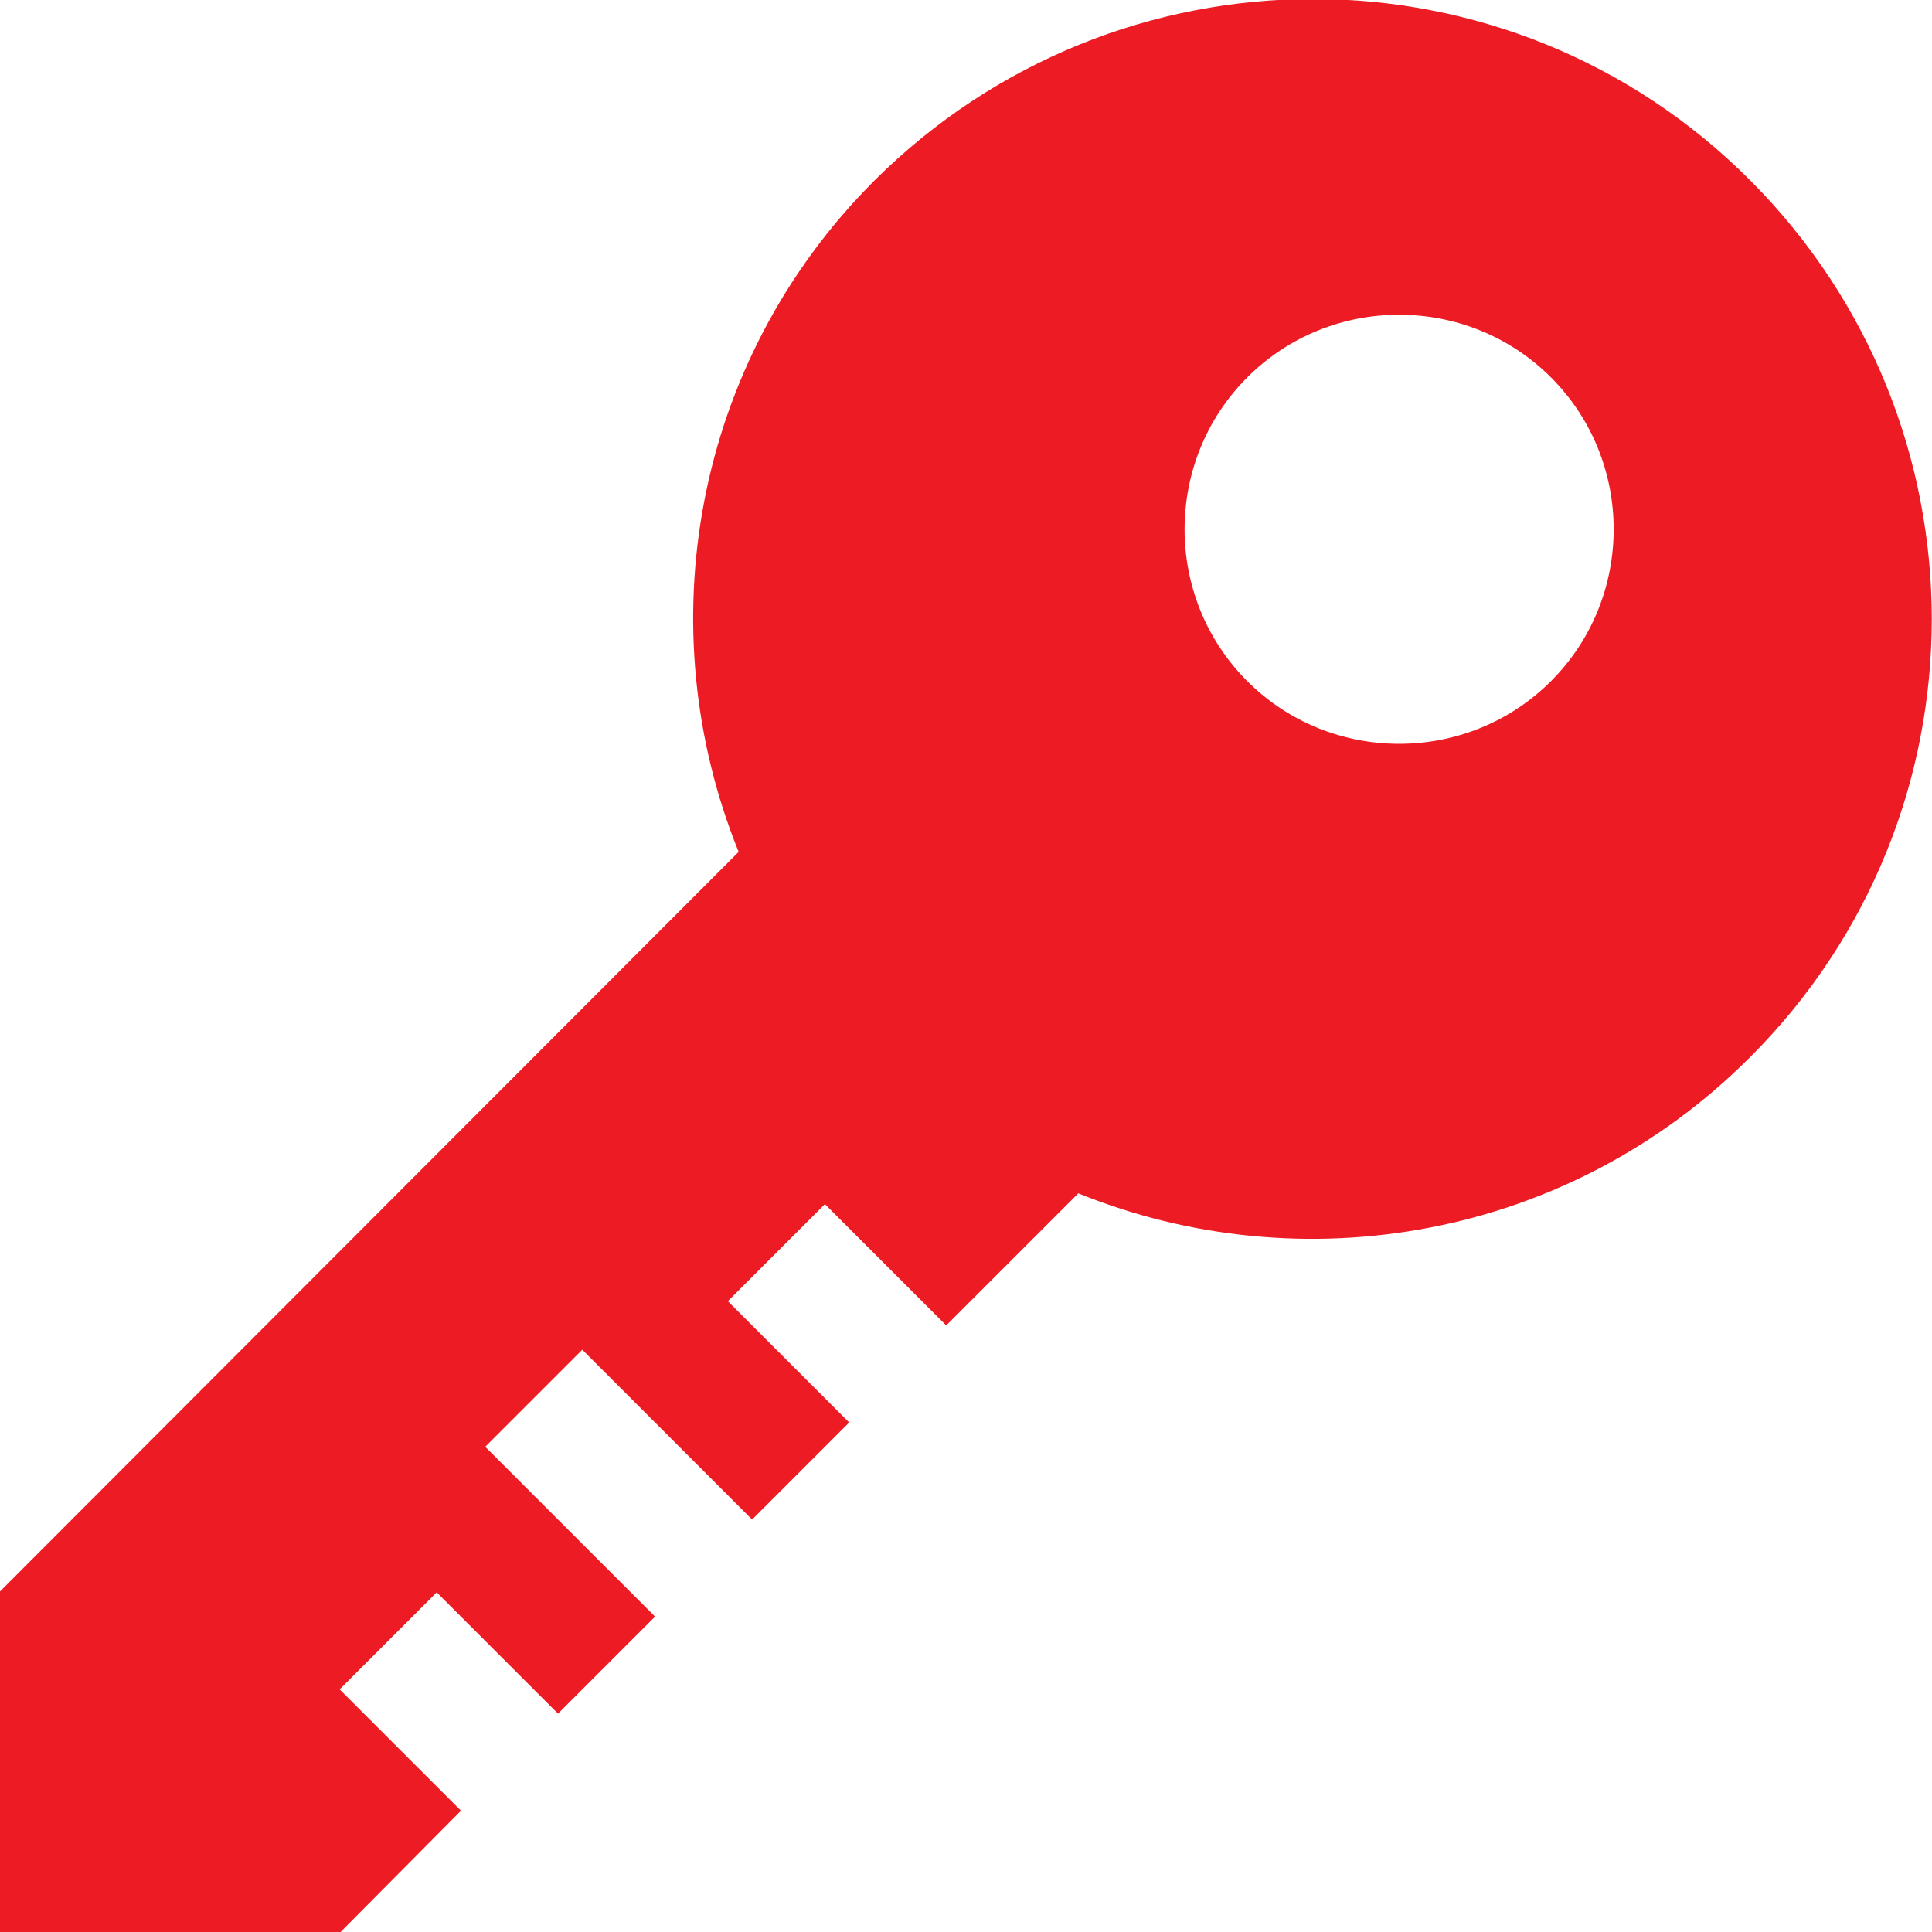 <?xml version="1.0" encoding="UTF-8"?>
<svg id="Layer_1" data-name="Layer 1" xmlns="http://www.w3.org/2000/svg" viewBox="0 0 21.5 21.5">
  <defs>
    <style>
      .cls-1 {
        fill: #ed1c24;
      }
    </style>
  </defs>
  <path class="cls-1" d="m19.48,11.76c2.69-2.69,2.69-7.05,0-9.75s-7.05-2.69-9.75,0c-2.02,2.02-2.52,4.98-1.51,7.47L0,17.71v3.79h3.79l1.34-1.35-1.35-1.35,1.08-1.08,1.35,1.35,1.08-1.08-1.89-1.89,1.08-1.08,1.89,1.89,1.08-1.08-1.35-1.35,1.08-1.08,1.35,1.35,1.47-1.47c2.49,1.01,5.45.51,7.47-1.51Zm-2.22-7.56c.93.93.93,2.45,0,3.38s-2.45.93-3.38,0-.93-2.45,0-3.38,2.45-.93,3.38,0Z"/>
</svg>